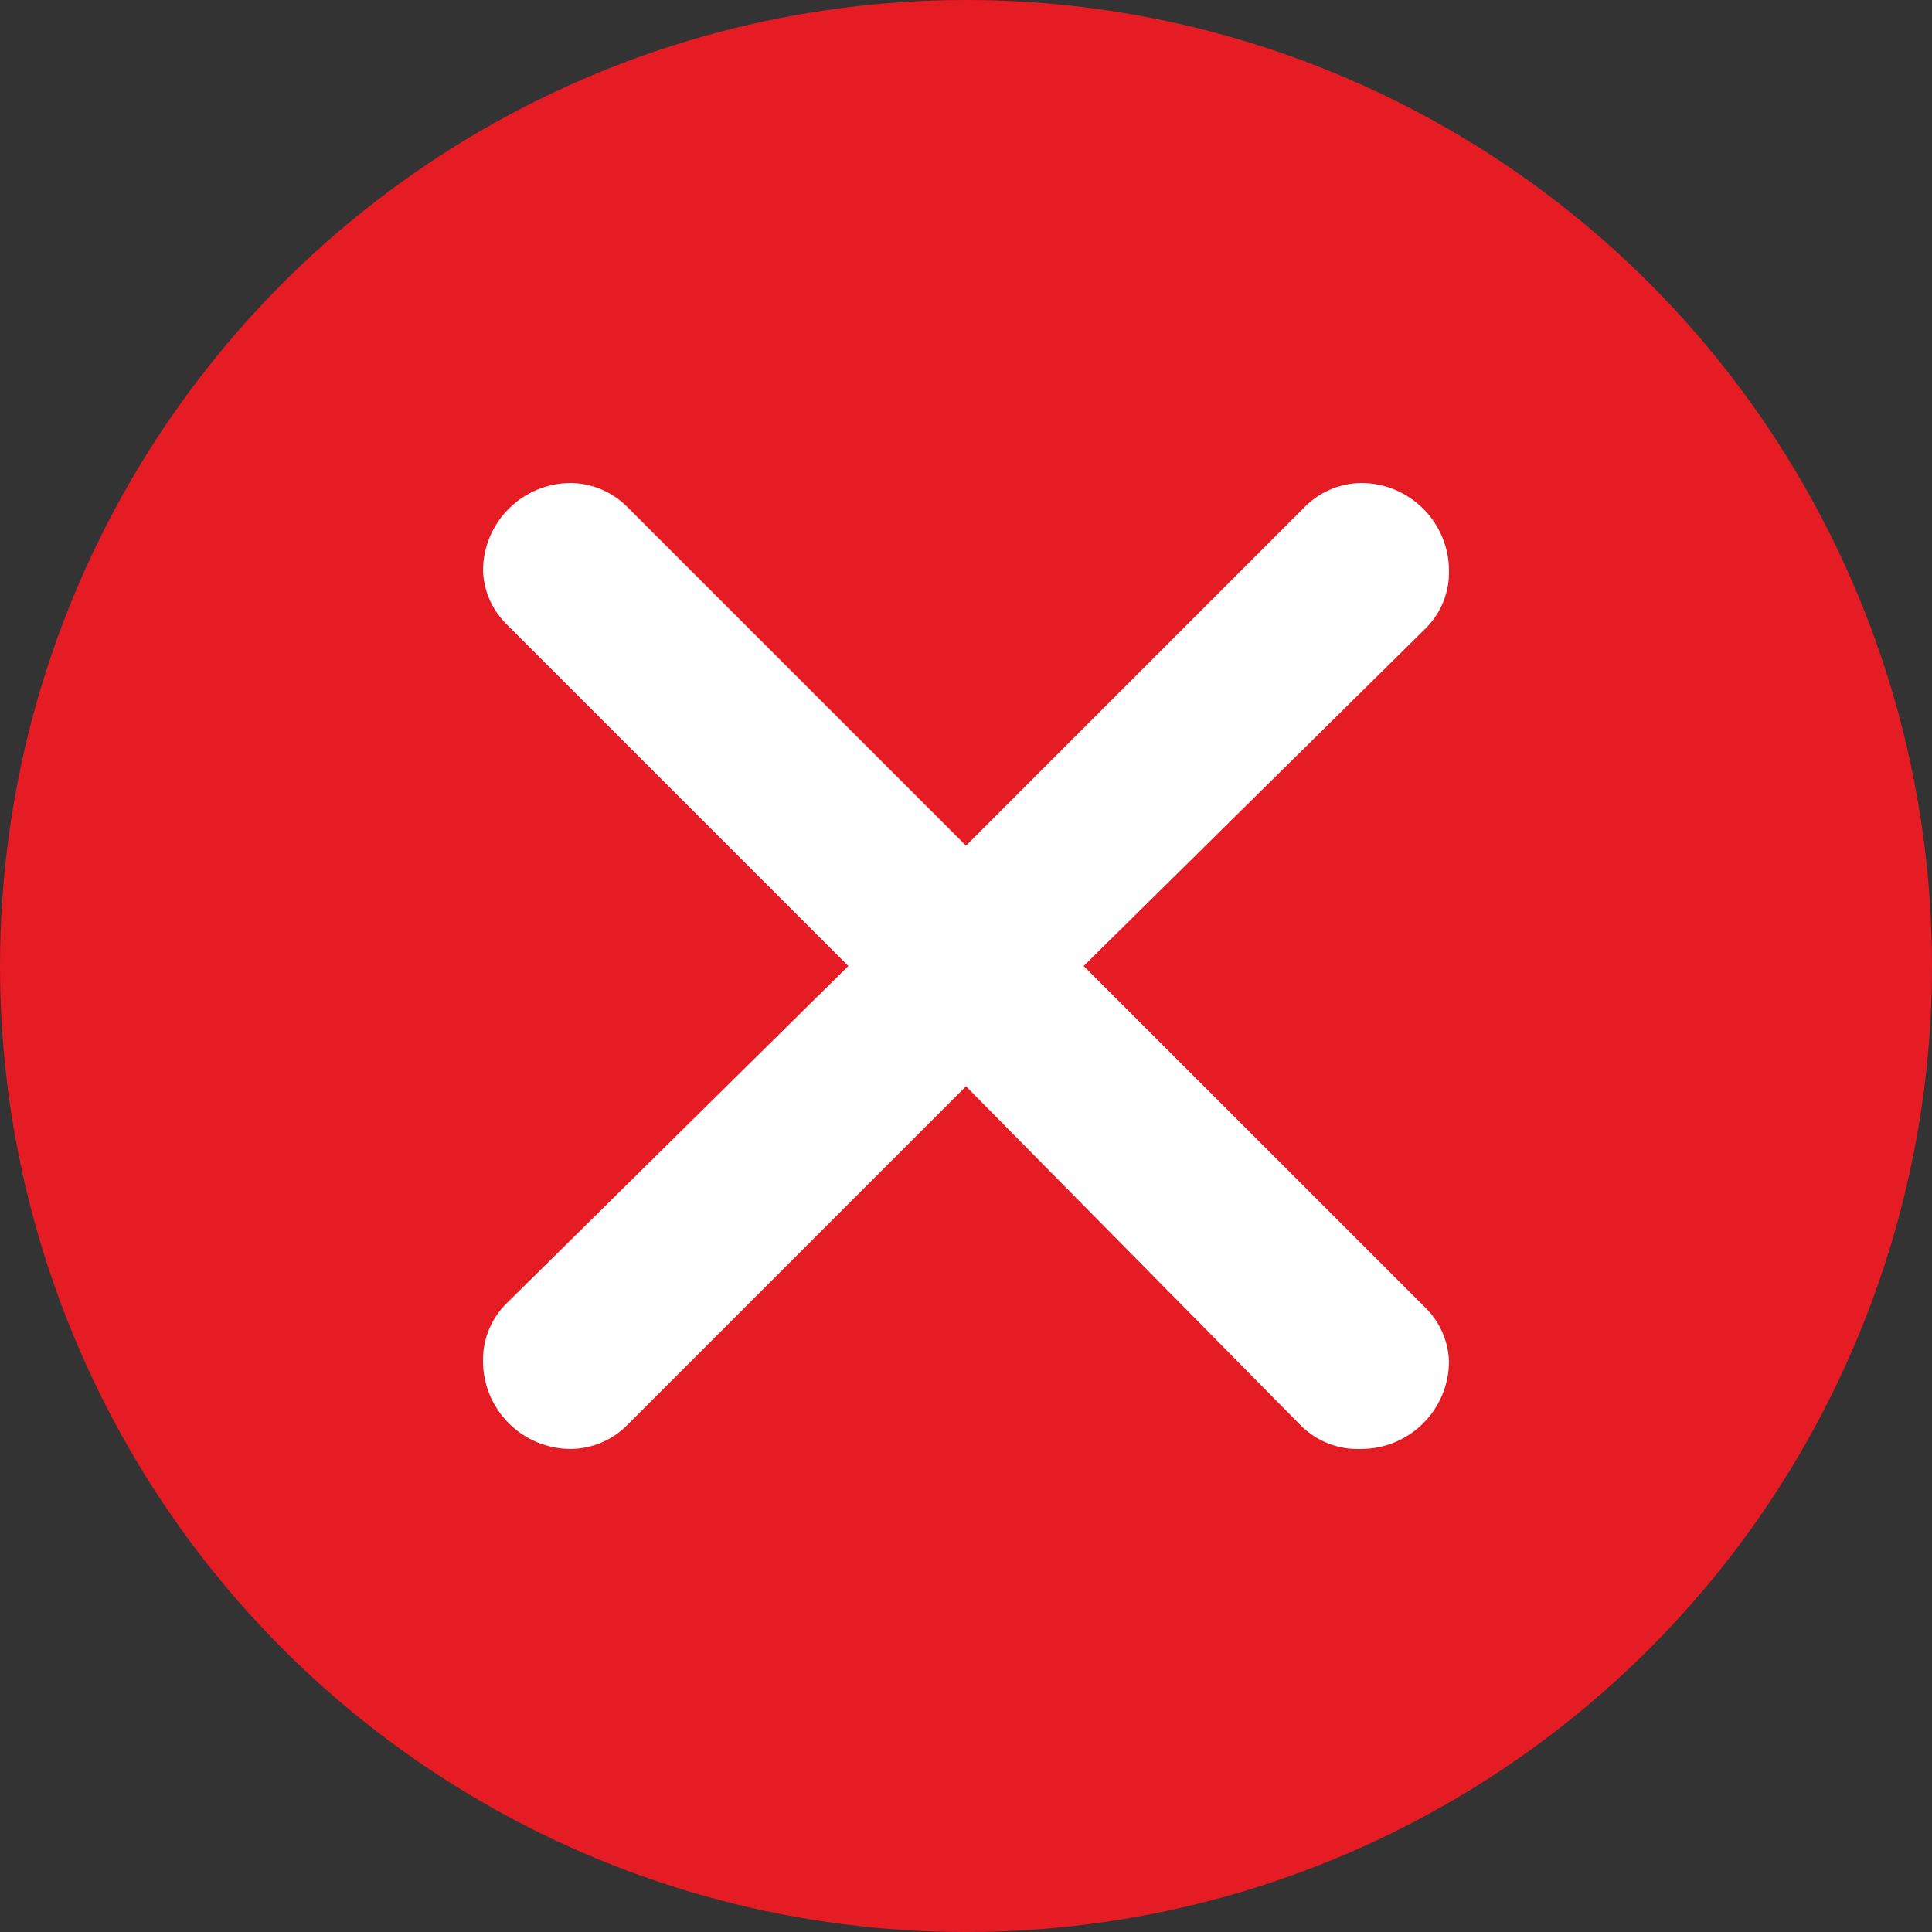 <svg width="60" height="60" viewBox="0 0 60 60" fill="none" xmlns="http://www.w3.org/2000/svg">
<rect x="0" y="0" width="60" height="60" fill="#333333" stroke="none"/>
<circle cx="30" cy="30" r="30" fill="#E51C23"/>
<path d="M19.473 15.736L30 26.263L40.472 15.791C40.704 15.545 40.982 15.348 41.292 15.212C41.601 15.076 41.935 15.004 42.272 15C42.996 15 43.689 15.287 44.201 15.799C44.712 16.31 45 17.004 45 17.727C45.006 18.062 44.944 18.394 44.817 18.703C44.691 19.013 44.502 19.293 44.263 19.527L33.654 30L44.263 40.608C44.713 41.048 44.976 41.644 45 42.272C45 42.995 44.712 43.689 44.201 44.2C43.689 44.712 42.996 44.999 42.272 44.999C41.925 45.014 41.578 44.956 41.254 44.829C40.93 44.702 40.636 44.509 40.391 44.263L30 33.736L19.5 44.236C19.27 44.474 18.995 44.663 18.69 44.795C18.386 44.926 18.059 44.995 17.728 44.999C17.004 44.999 16.311 44.712 15.799 44.2C15.288 43.689 15 42.995 15 42.272C14.994 41.938 15.056 41.605 15.183 41.296C15.309 40.986 15.498 40.706 15.737 40.472L26.346 30L15.737 19.391C15.287 18.951 15.024 18.356 15 17.727C15 17.004 15.288 16.31 15.799 15.799C16.311 15.287 17.004 15 17.728 15C18.382 15.008 19.009 15.273 19.473 15.736Z" fill="white"/>
</svg>
